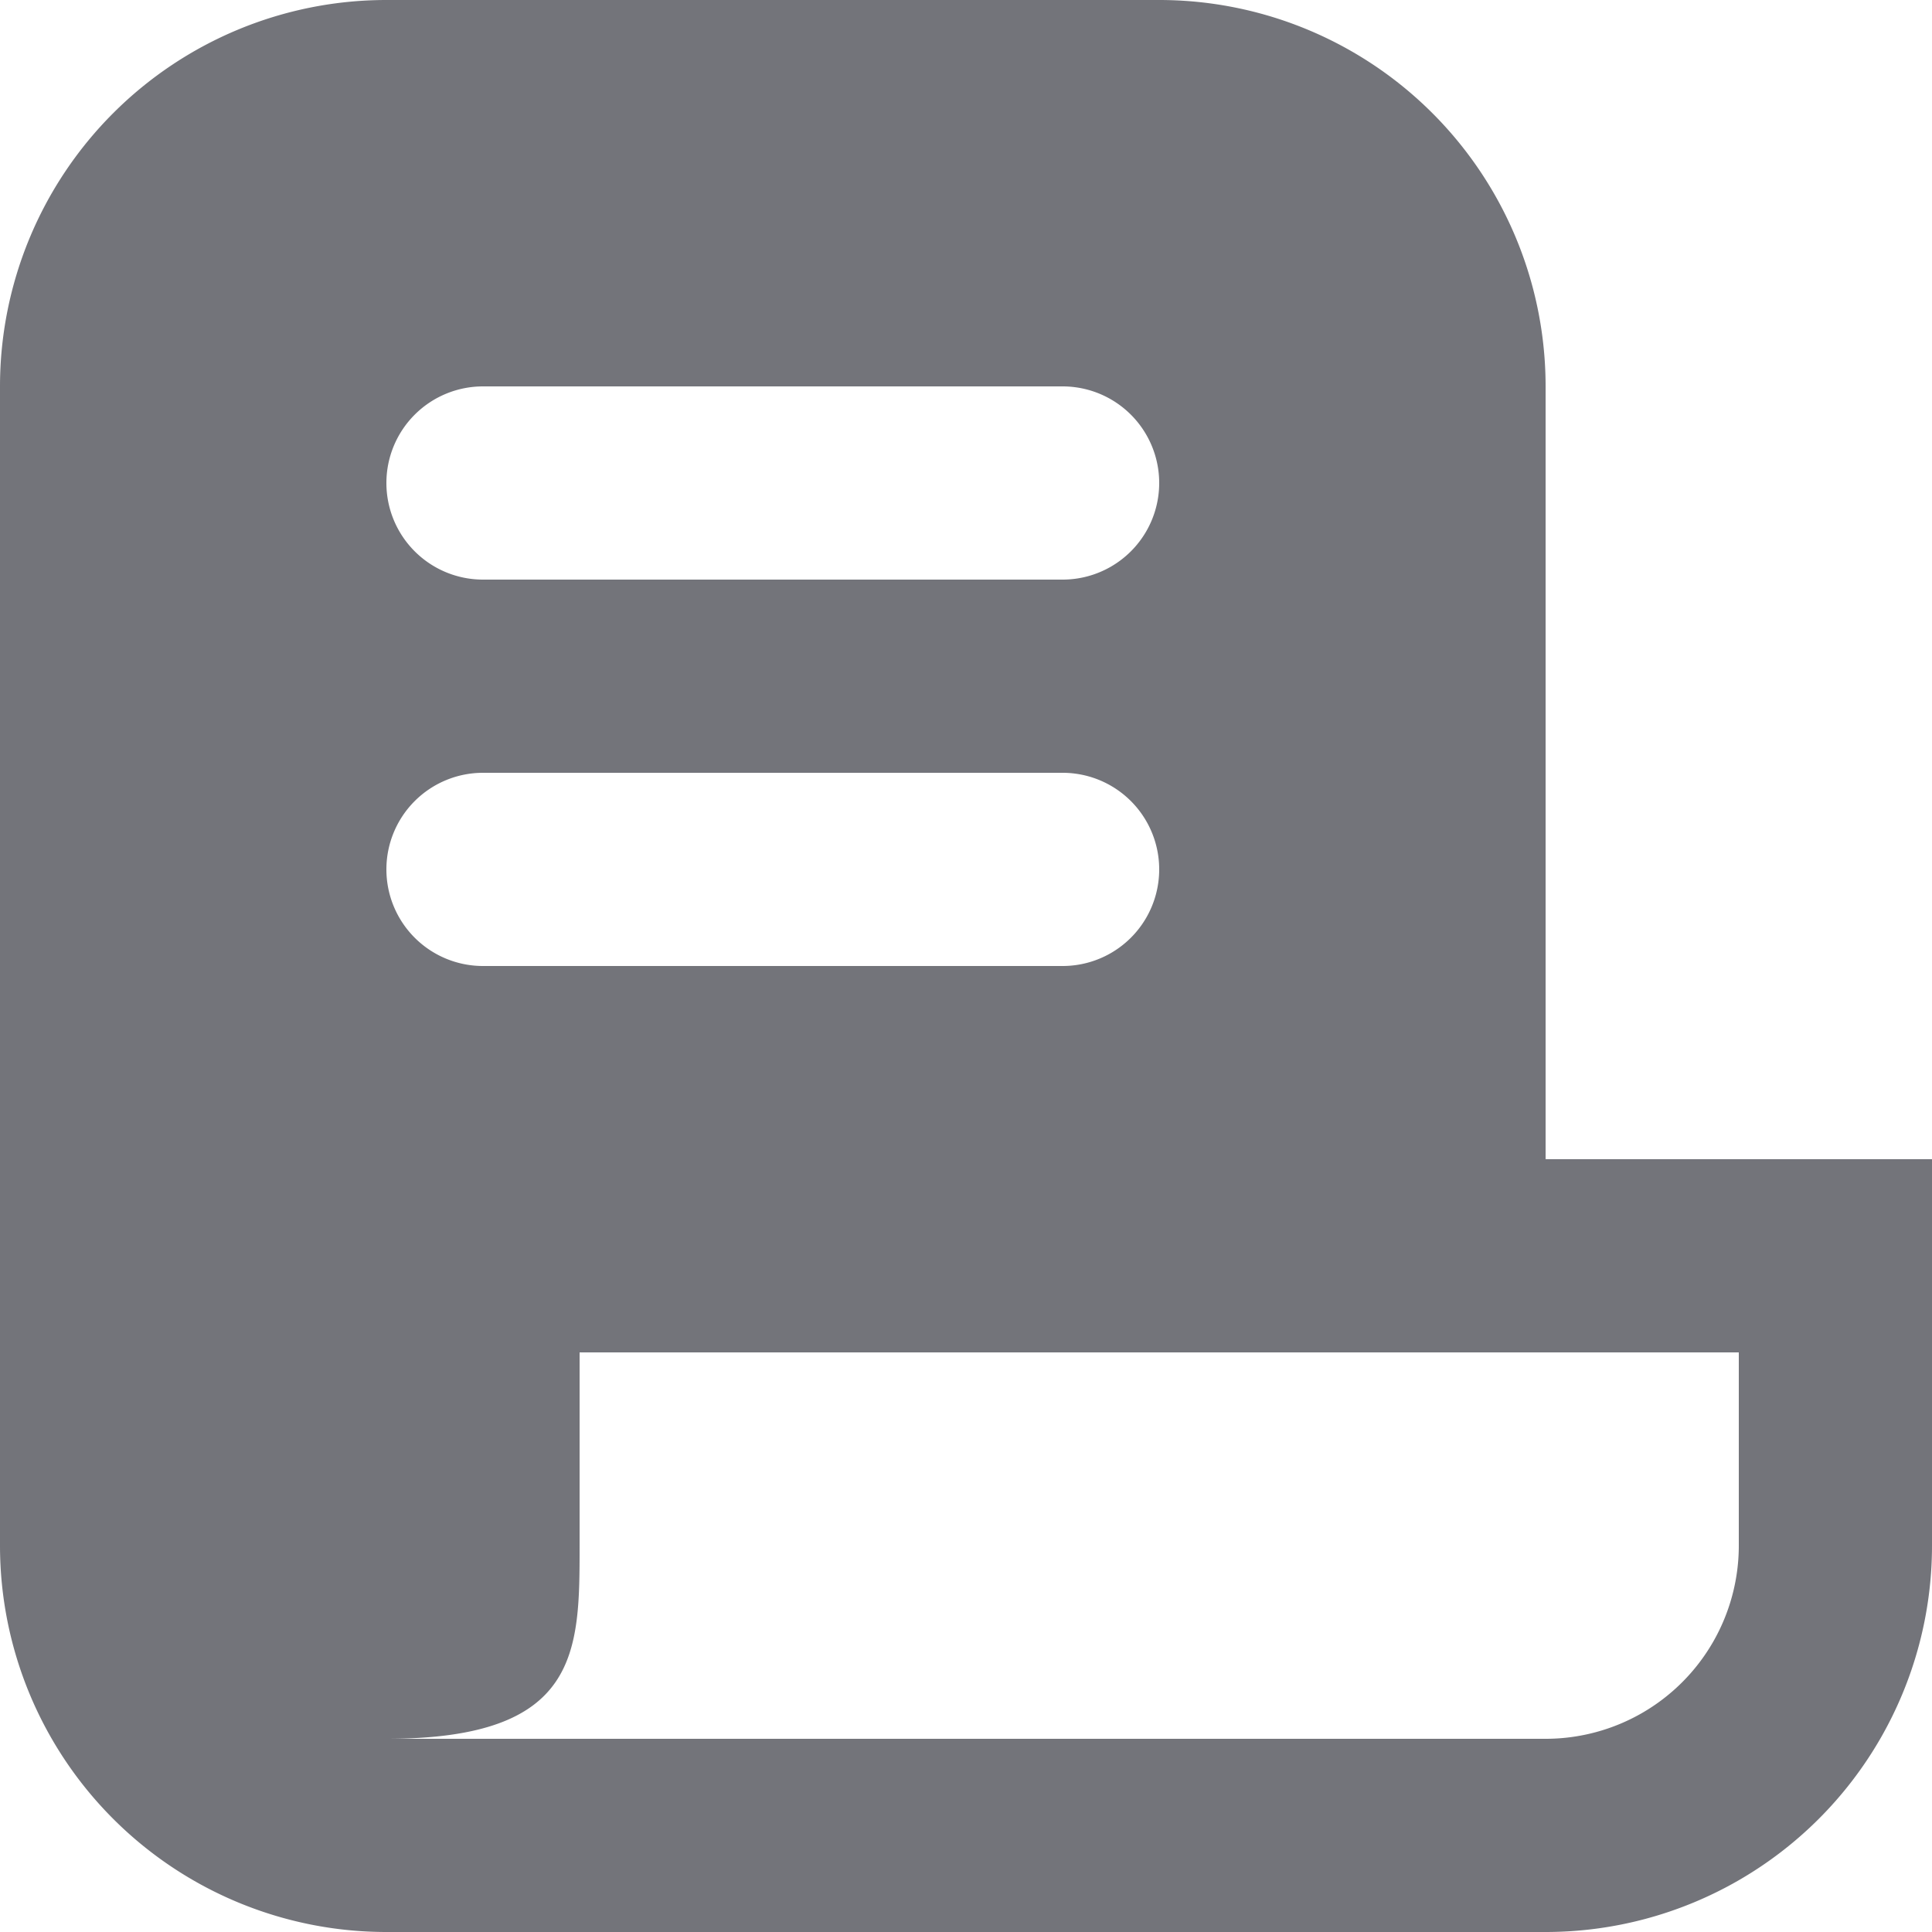 <svg xmlns="http://www.w3.org/2000/svg" width="10" height="10" viewBox="0 0 10 10"><g><g><path fill="#73747a" d="M2 0h4a2 2 0 0 1 2 2v4h2v2a2 2 0 0 1-2 2H2a2 2 0 0 1-2-2V2a2 2 0 0 1 2-2zm1 8c0 .552 0 1-1 1h6a1 1 0 0 0 1-1V7H3v1zM2 2.5a.5.5 0 0 0 .5.5h3a.5.5 0 1 0 0-1h-3a.5.5 0 0 0-.5.5zm0 2a.5.5 0 0 0 .5.5h3a.5.5 0 1 0 0-1h-3a.5.5 0 0 0-.5.5z"/></g></g></svg>